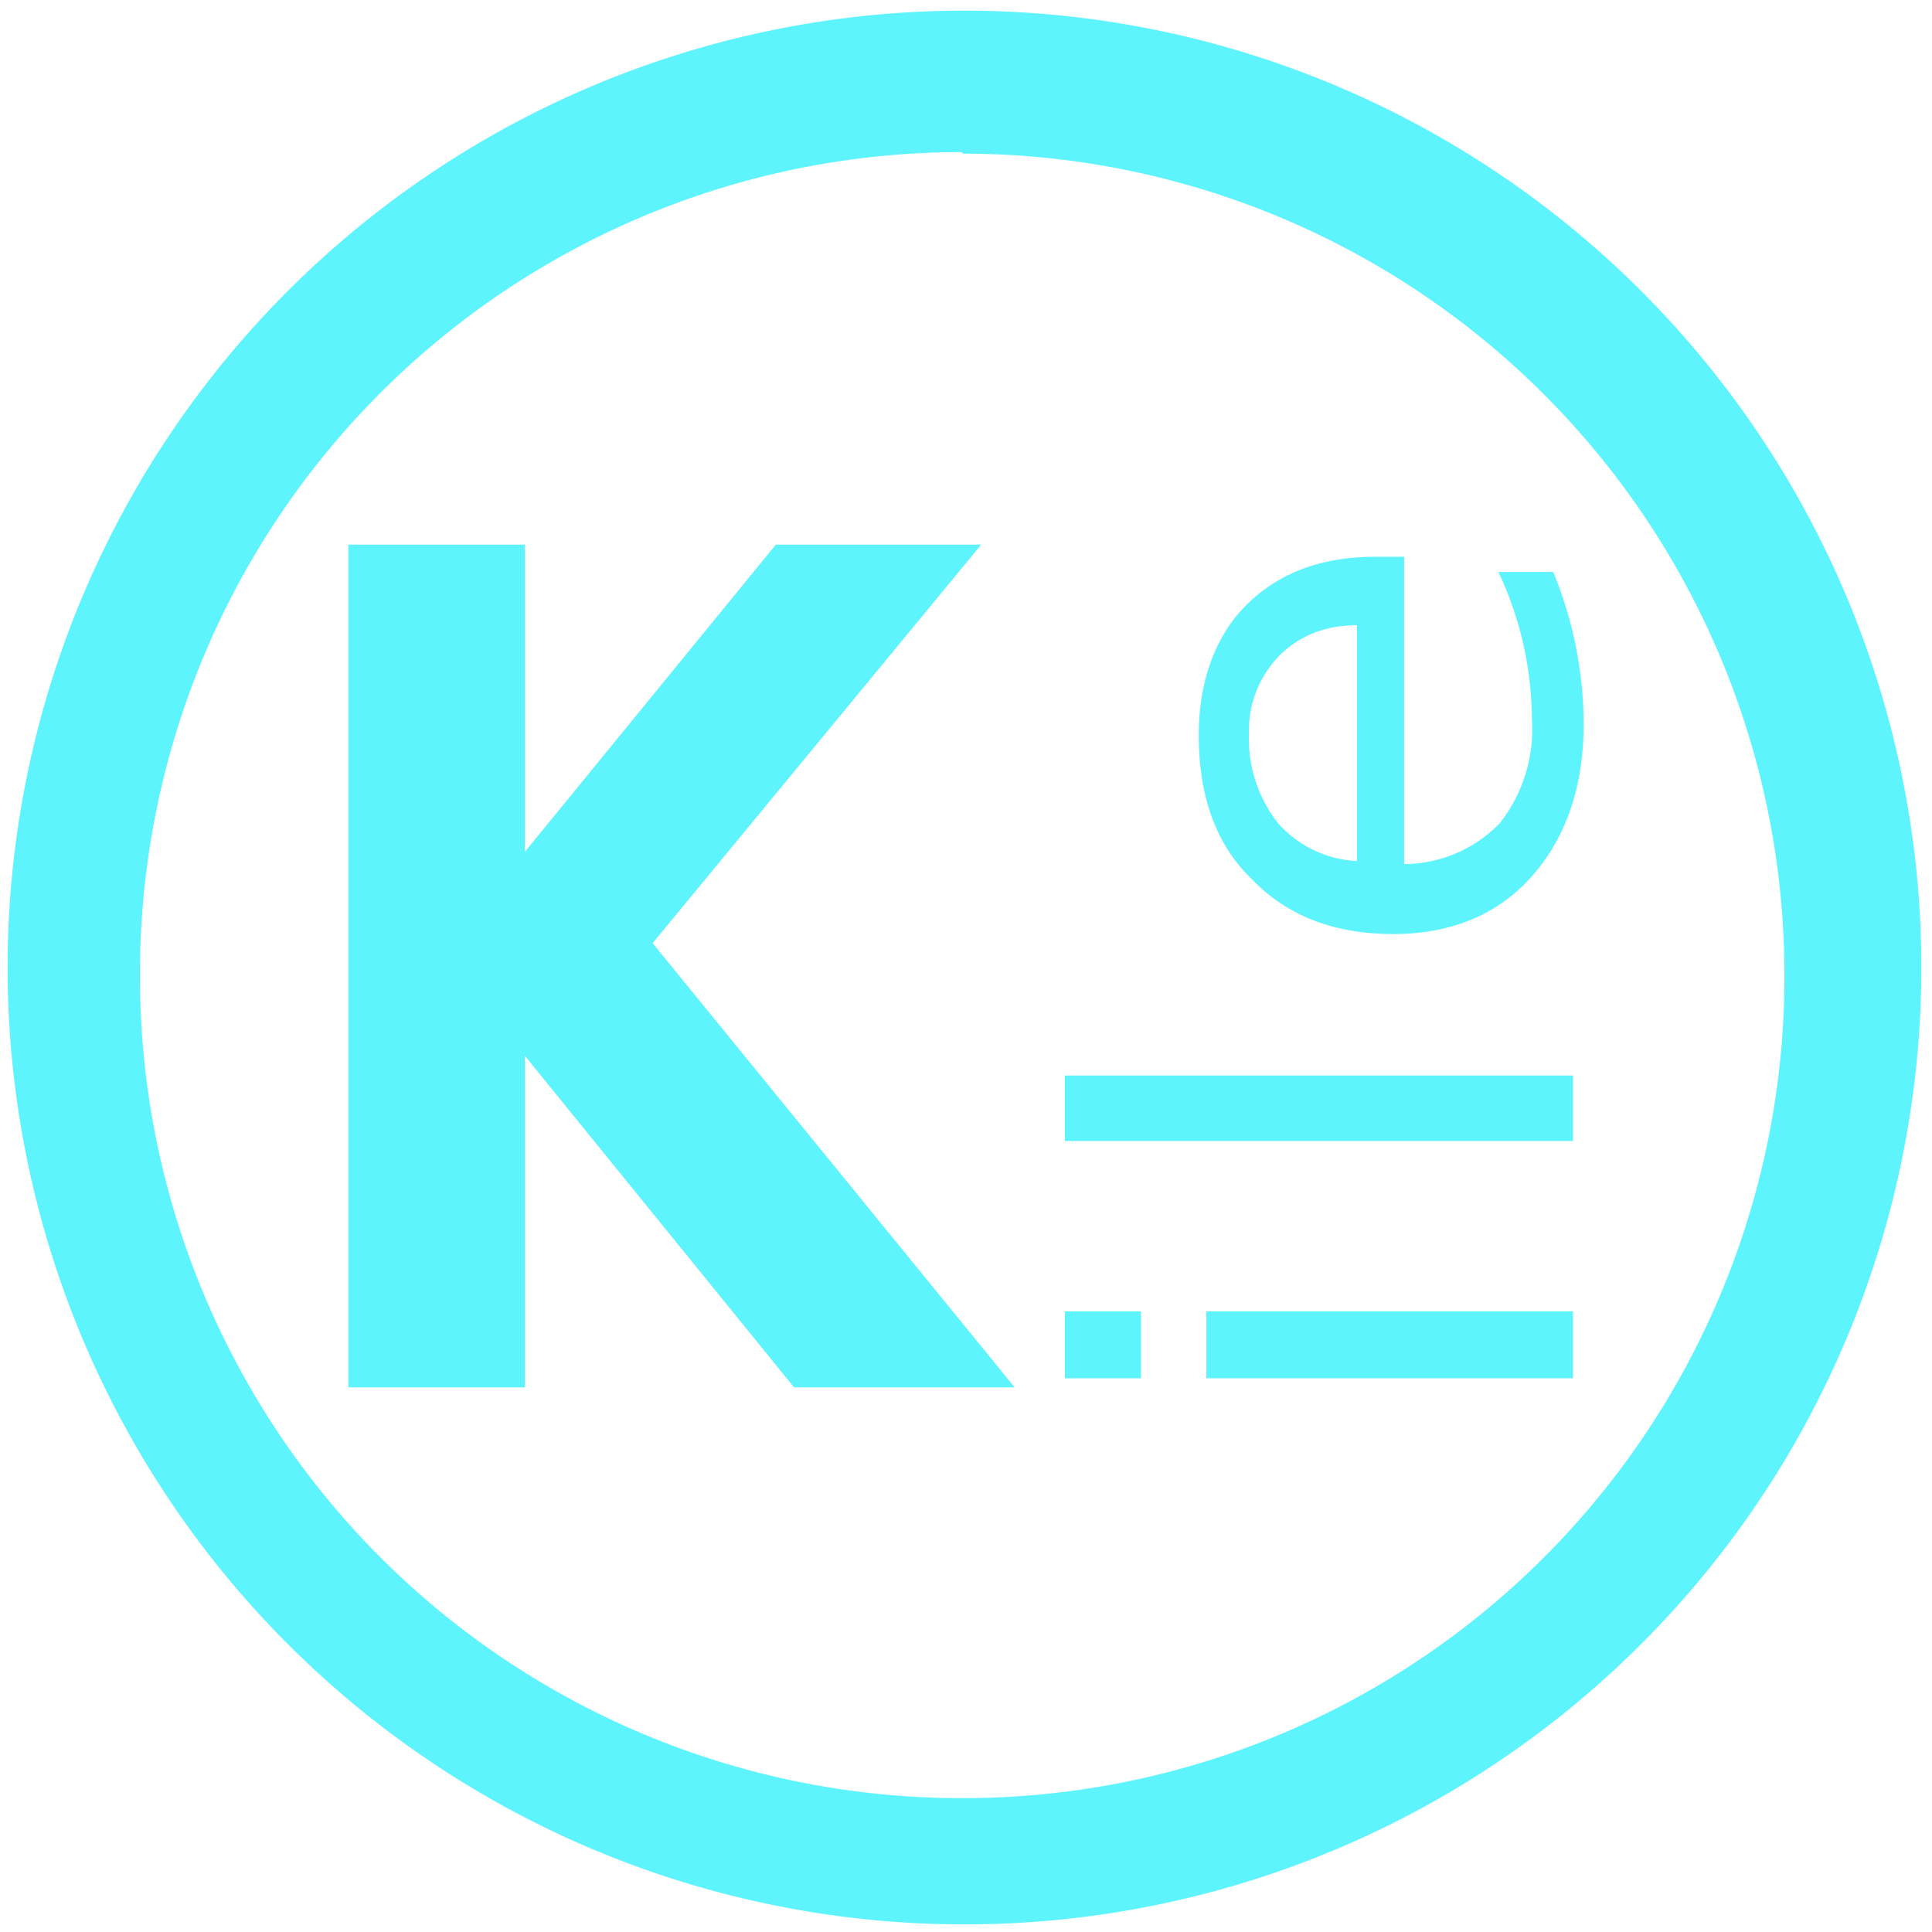 <?xml version="1.0" encoding="UTF-8" standalone="no"?>
<svg
   xmlns:dc="http://purl.org/dc/elements/1.1/"
   xmlns:cc="http://creativecommons.org/ns#"
   xmlns:rdf="http://www.w3.org/1999/02/22-rdf-syntax-ns#"
   xmlns:svg="http://www.w3.org/2000/svg"
   xmlns="http://www.w3.org/2000/svg"
   xmlns:sodipodi="http://sodipodi.sourceforge.net/DTD/sodipodi-0.dtd"
   xmlns:inkscape="http://www.inkscape.org/namespaces/inkscape"
   width="48"
   height="48"
   viewBox="0 0 12.7 12.7"
   version="1.1"
   id="svg16"
   sodipodi:docname="kile.svg"
   inkscape:version="0.92.4 (5da689c313, 2019-01-14)">
  <sodipodi:namedview
     pagecolor="#ffffff"
     bordercolor="#666666"
     borderopacity="1"
     objecttolerance="10"
     gridtolerance="10"
     guidetolerance="10"
     inkscape:pageopacity="0"
     inkscape:pageshadow="2"
     inkscape:window-width="1087"
     inkscape:window-height="480"
     id="namedview18"
     showgrid="false"
     inkscape:zoom="4.9166667"
     inkscape:cx="2.1355932"
     inkscape:cy="24"
     inkscape:window-x="0"
     inkscape:window-y="25"
     inkscape:window-maximized="0"
     inkscape:current-layer="svg16" />
  <defs
     id="defs12">
    <linearGradient
       id="a">
      <stop
         offset="0"
         stop-color="#fff"
         id="stop2" />
      <stop
         offset="1"
         stop-color="#7cafec"
         id="stop4" />
    </linearGradient>
    <linearGradient
       id="b">
      <stop
         stop-color="#2579b0"
         id="stop7" />
      <stop
         offset="1"
         stop-color="#7cbfec"
         id="stop9" />
    </linearGradient>
  </defs>
  <path
     d="M 6.34,0.07 A 6.29,6.29 0 0 0 0.05,6.37 6.29,6.29 0 0 0 6.35,12.65 6.29,6.29 0 0 0 12.63,6.36 6.29,6.29 0 0 0 6.34,0.07 Z M 6.33,1.01 a 5.4,5.4 0 0 1 5.4,5.4 5.4,5.4 0 0 1 -5.4,5.41 A 5.4,5.4 0 0 1 0.92,6.42 5.4,5.4 0 0 1 6.32,1 Z M 2.29,3.58 V 9.12 H 3.45 V 6.94 L 5.22,9.12 H 6.67 L 4.29,6.2 6.45,3.58 H 5.1 L 3.45,5.6 V 3.58 Z m 6.75,0.08 c -0.36,0 -0.64,0.11 -0.85,0.32 -0.2,0.2 -0.31,0.5 -0.31,0.85 0,0.4 0.11,0.72 0.35,0.95 0.23,0.24 0.54,0.36 0.93,0.36 0.38,0 0.69,-0.13 0.91,-0.38 0.22,-0.25 0.34,-0.58 0.34,-1 a 2.64,2.64 0 0 0 -0.2,-1 H 9.85 A 2.3,2.3 0 0 1 10.07,4.73 1,1 0 0 1 9.86,5.41 0.88,0.88 0 0 1 9.23,5.68 V 3.66 H 9.03 Z M 8.92,4.1 V 5.66 A 0.74,0.74 0 0 1 8.4,5.41 0.9,0.9 0 0 1 8.21,4.82 0.7,0.7 0 0 1 8.41,4.31 C 8.54,4.18 8.71,4.11 8.92,4.11 Z M 7,7.07 V 7.5 h 3.34 V 7.07 Z M 7,8.62 V 9.06 H 7.5 V 8.62 Z m 0.93,0 v 0.44 h 2.41 V 8.62 h -2.4 z"
     id="path14"
     inkscape:connector-curvature="0"
     style="fill:#5DF4FE" />
</svg>
